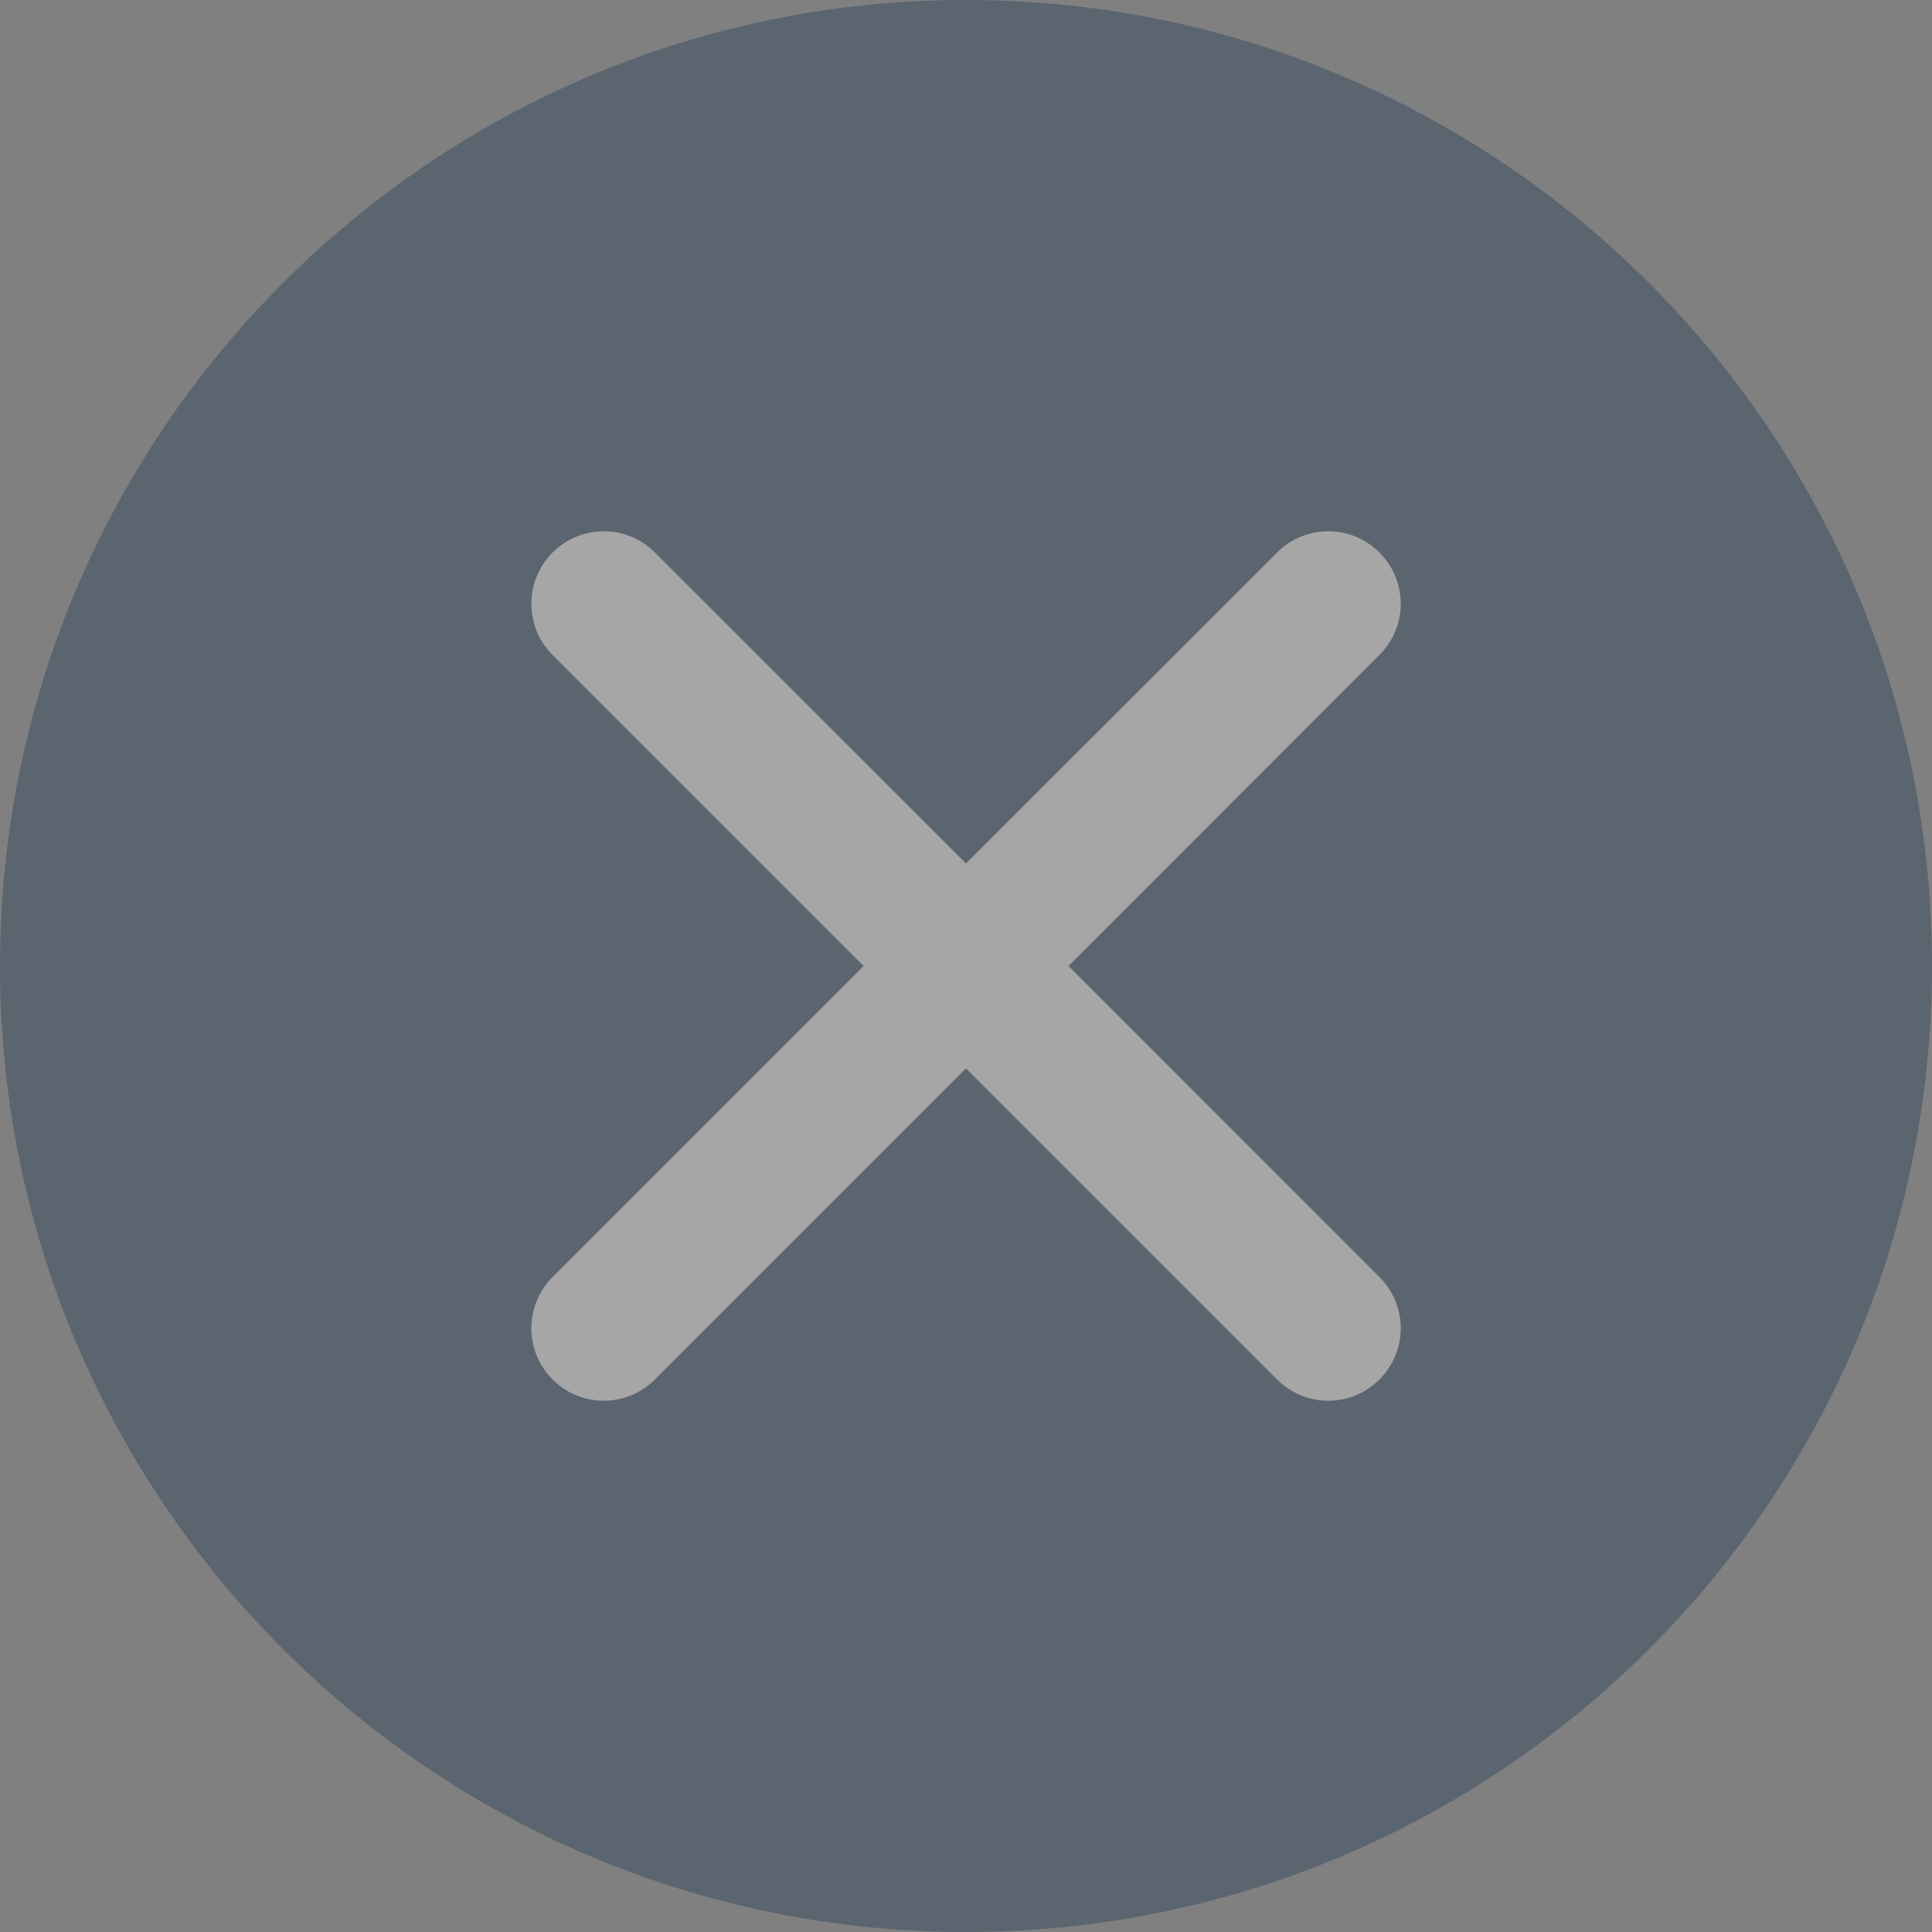 <svg width="16" height="16" viewBox="0 0 16 16" fill="none" xmlns="http://www.w3.org/2000/svg">
<rect x="0" y="0" width="16" height="16" fill="#808080" stroke="none"/>
<g opacity="0.3">
<path d="M0 8C0 3.582 3.582 0 8 0C12.418 0 16 3.582 16 8C16 12.418 12.418 16 8 16C3.582 16 0 12.418 0 8Z" fill="#00244A"/>
<path d="M11.424 10.576C11.659 10.81 11.659 11.19 11.424 11.424C11.19 11.659 10.81 11.659 10.576 11.424L8 8.848L5.424 11.424C5.19 11.659 4.81 11.659 4.576 11.424C4.342 11.19 4.342 10.81 4.576 10.576L7.152 8L4.576 5.424C4.342 5.19 4.342 4.81 4.576 4.576C4.81 4.341 5.19 4.341 5.424 4.576L8 7.151L10.576 4.576C10.81 4.341 11.19 4.341 11.424 4.576C11.659 4.81 11.659 5.19 11.424 5.424L8.849 8L11.424 10.576Z" fill="white"/>
</g>
</svg>
